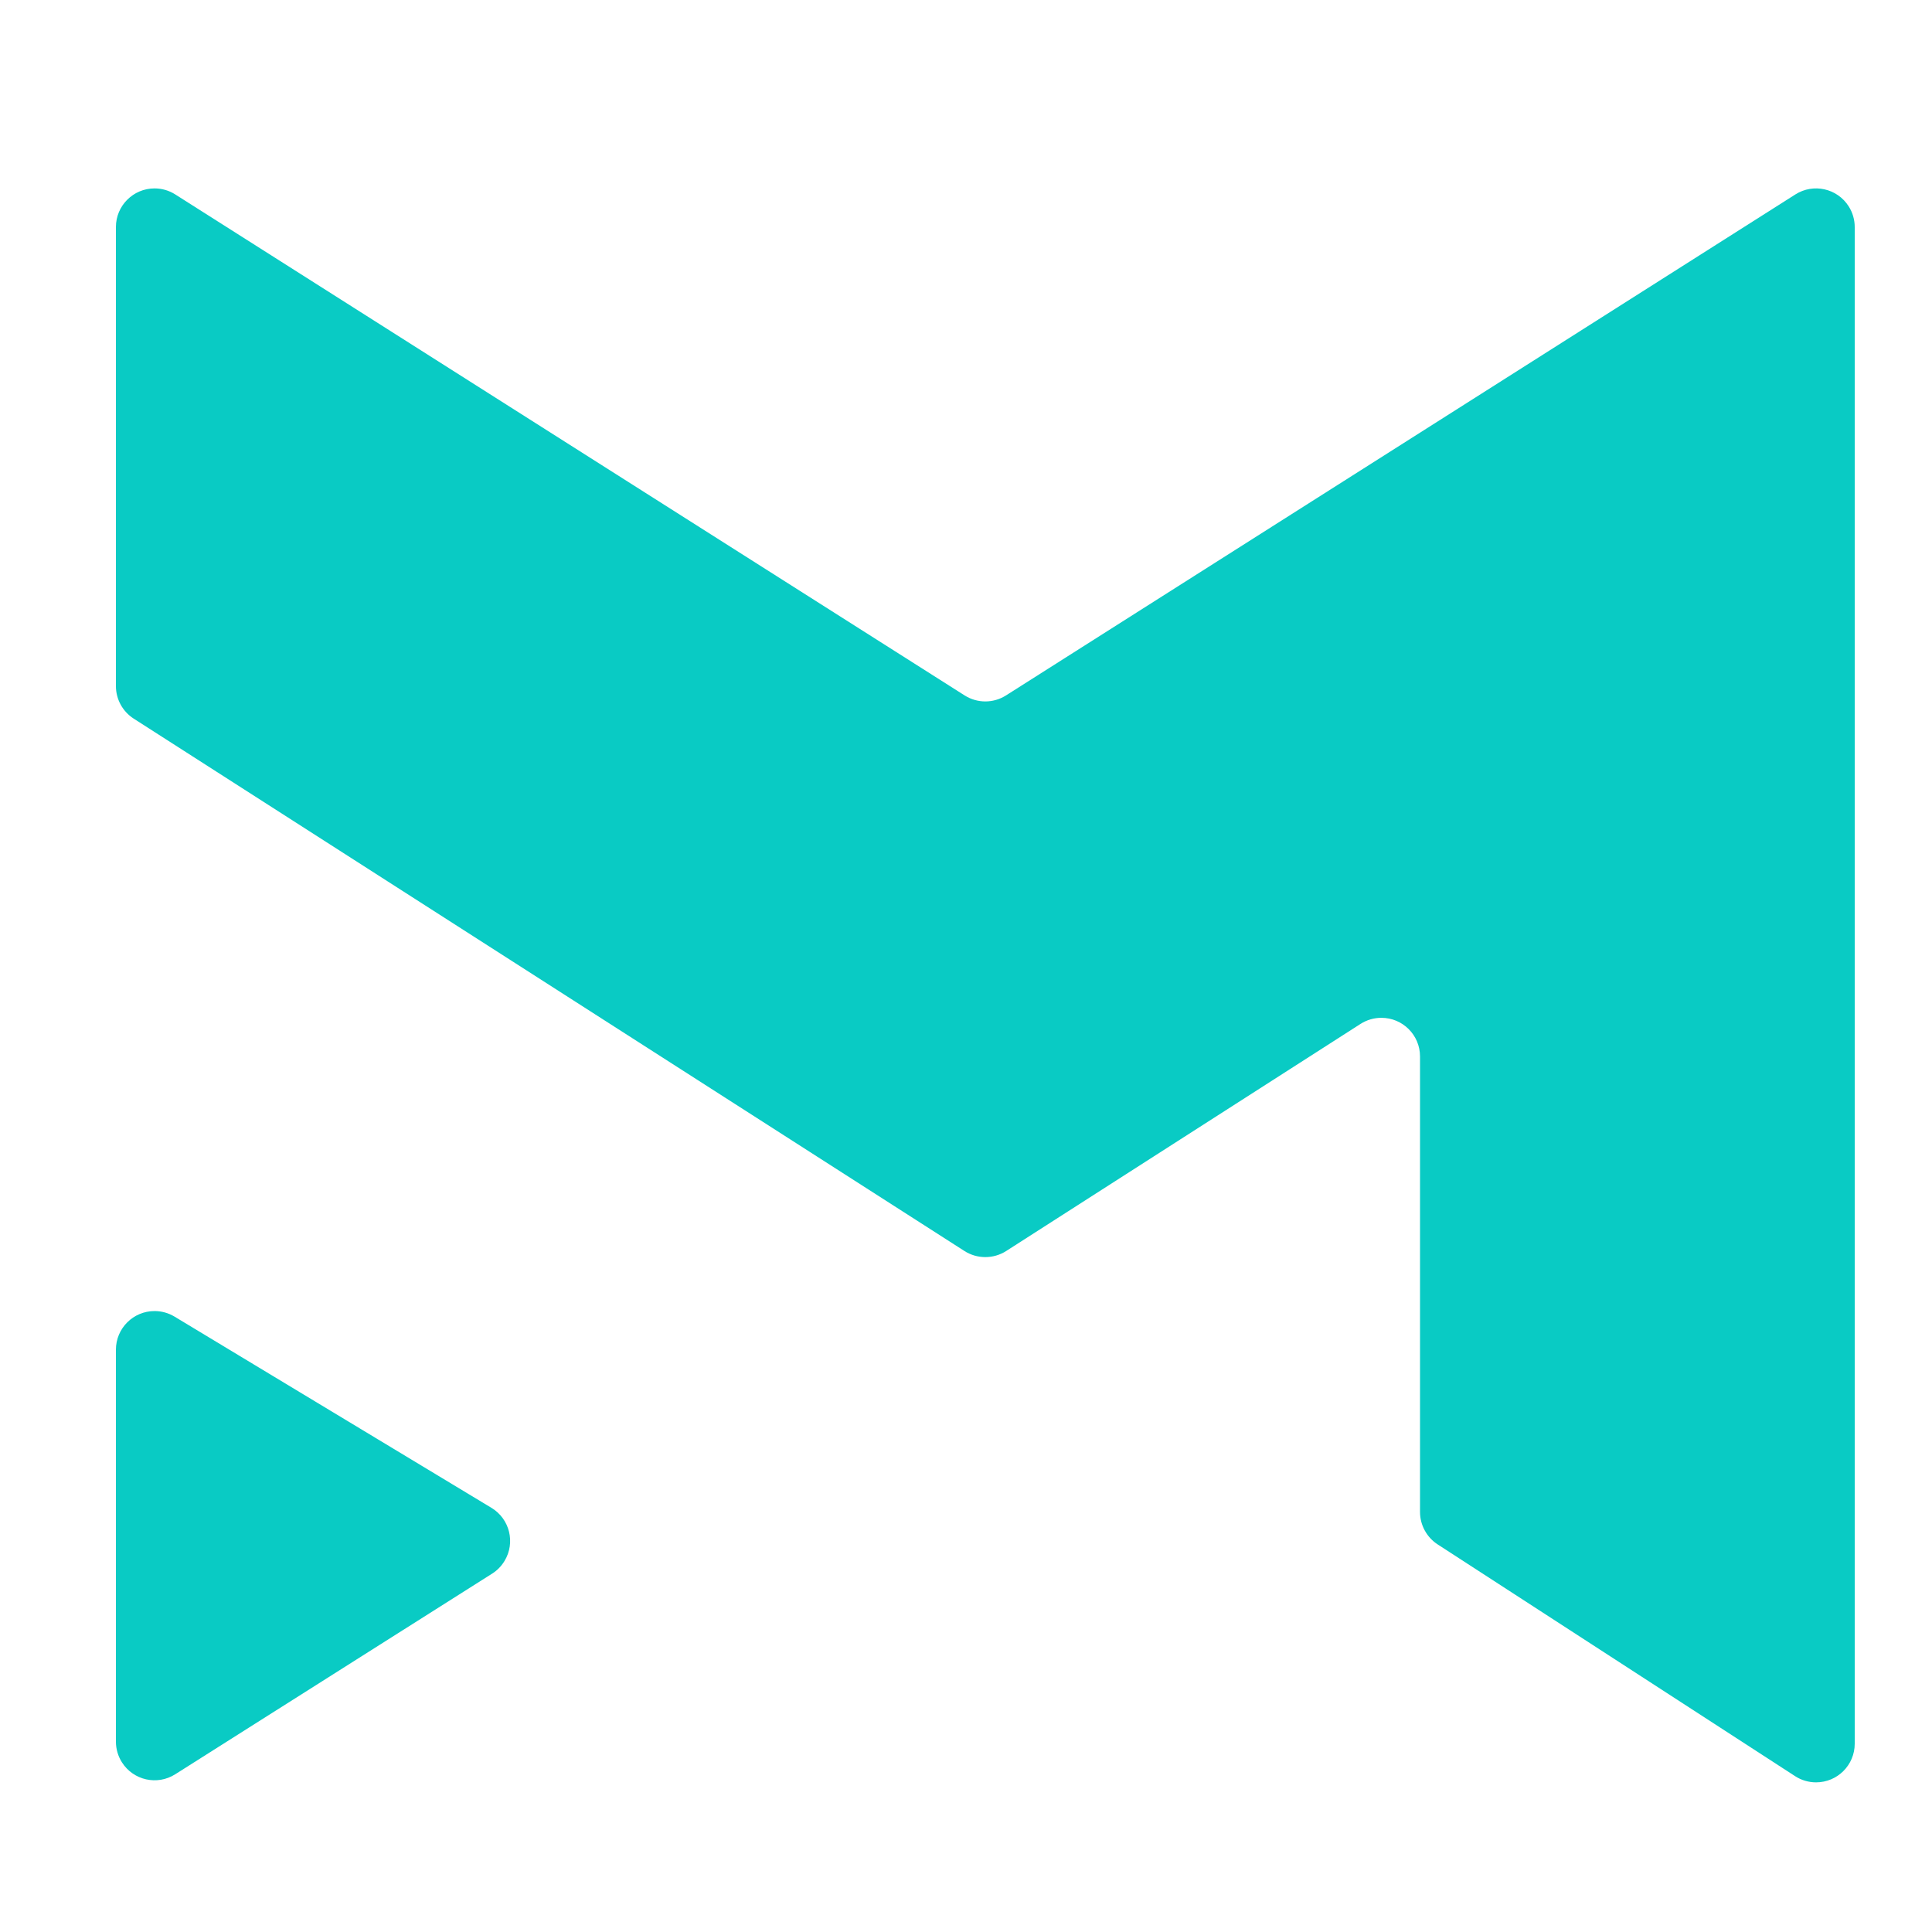 <?xml version="1.0" encoding="UTF-8"?>
<svg width="50px" height="50px" viewBox="0 0 50 50" version="1.1" xmlns="http://www.w3.org/2000/svg" xmlns:xlink="http://www.w3.org/1999/xlink">
    <!-- Generator: Sketch 52.2 (67145) - http://www.bohemiancoding.com/sketch -->
    <title>logotype</title>
    <desc>Created with Sketch.</desc>
    <g id="logotype" stroke="none" stroke-width="1" fill="none" fill-rule="evenodd">
        <g transform="translate(3, 5)" fill="#09CBC4" fill-rule="nonzero">
            <path d="M1.536,0.032 L21.964,12.997 C22.291,13.205 22.709,13.205 23.036,12.997 L43.464,0.032 C43.93,-0.264 44.548,-0.126 44.844,0.34 C44.946,0.5 45,0.686 45,0.876 L45,40.127 C45,40.68 44.552,41.127 44,41.127 C43.807,41.127 43.618,41.072 43.456,40.966 L34.206,34.969 C33.922,34.784 33.75,34.468 33.75,34.129 L33.75,22.341 C33.75,21.788 33.302,21.341 32.75,21.341 C32.559,21.341 32.371,21.396 32.21,21.499 L23.04,27.376 C22.711,27.586 22.289,27.586 21.96,27.376 L0.46,13.598 C0.174,13.414 2.63778147e-16,13.097 2.22044605e-16,12.756 L-6.66133815e-16,0.876 C-7.3376919e-16,0.324 0.448,-0.124 1,-0.124 C1.19,-0.124 1.376,-0.07 1.536,0.032 Z" id="path1"></path>
            <path d="M1.517,29.074 L9.719,34.023 C10.192,34.309 10.344,34.923 10.058,35.396 C9.978,35.529 9.868,35.642 9.737,35.725 L1.535,40.918 C1.068,41.214 0.451,41.075 0.155,40.608 C0.054,40.448 -2.05159289e-14,40.263 -2.0539126e-14,40.073 L-2.10942375e-14,29.93 C-2.11618728e-14,29.378 0.448,28.93 1,28.93 C1.182,28.93 1.361,28.98 1.517,29.074 Z" id="path2"></path>
        </g>
    </g>
</svg>